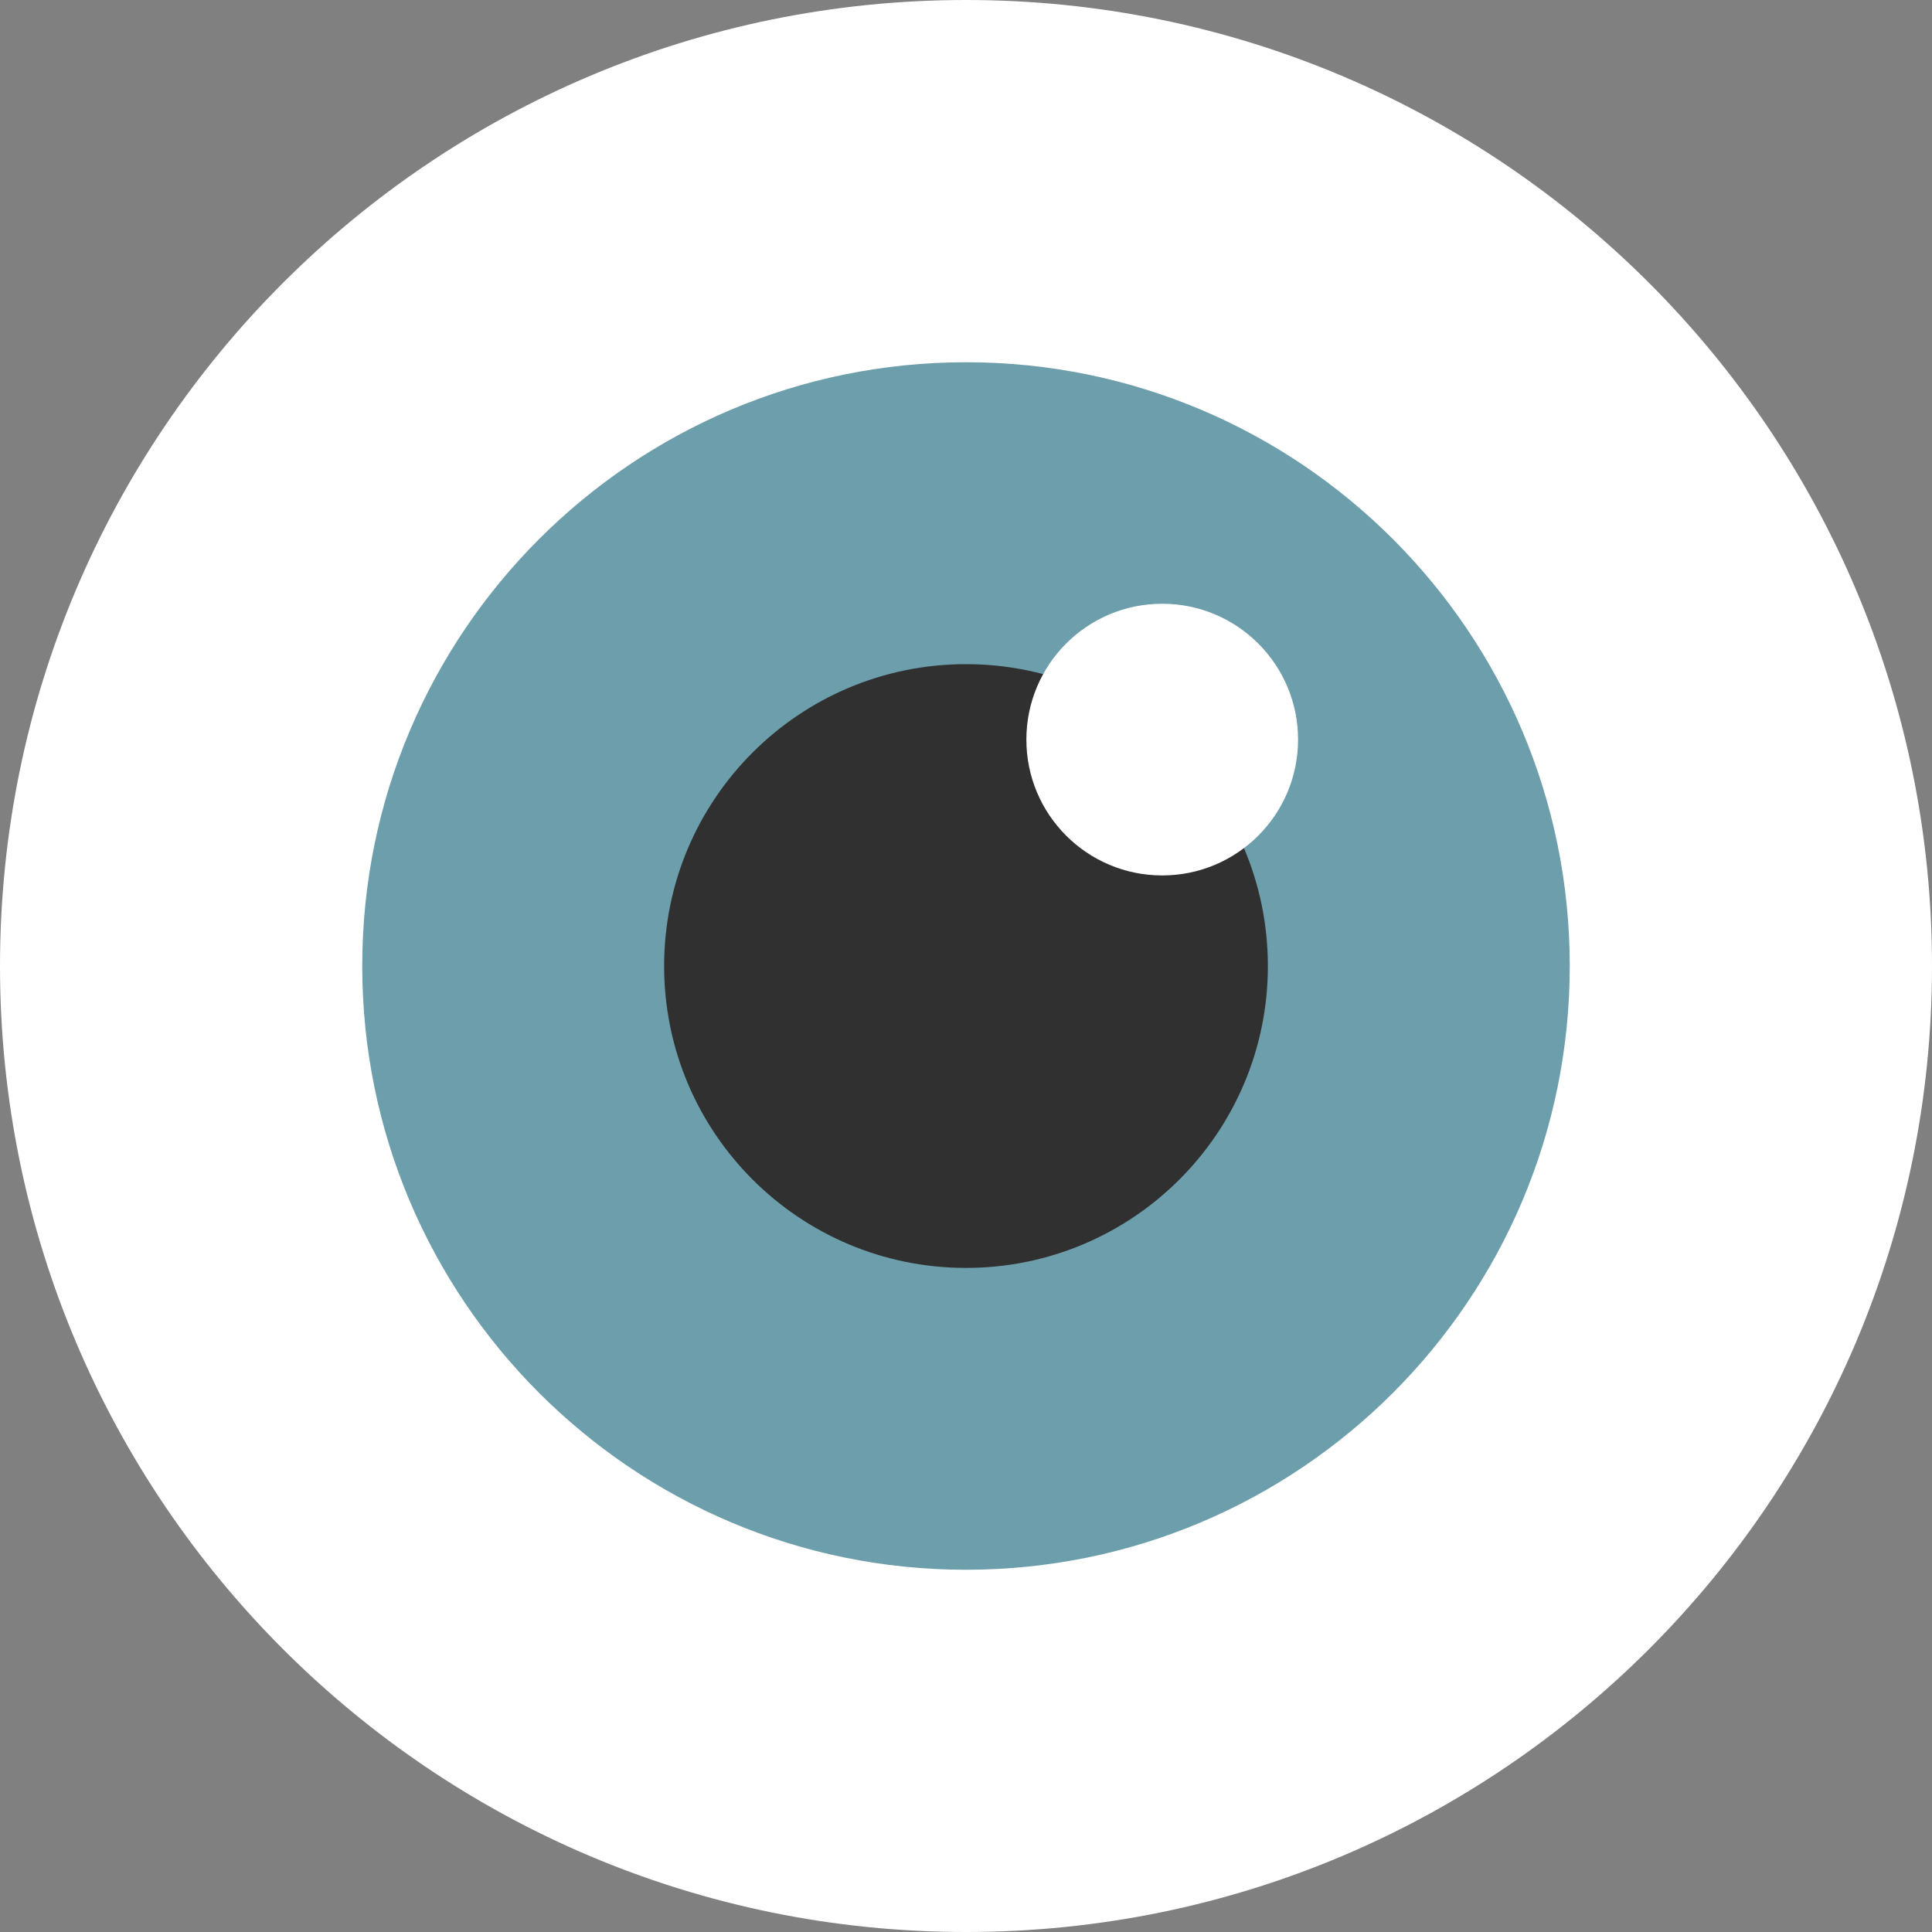 <?xml version="1.0" encoding="UTF-8" standalone="no"?>
<svg
   xmlns:dc="http://purl.org/dc/elements/1.1/"
   xmlns:cc="http://creativecommons.org/ns#"
   xmlns:rdf="http://www.w3.org/1999/02/22-rdf-syntax-ns#"
   xmlns:svg="http://www.w3.org/2000/svg"
   xmlns="http://www.w3.org/2000/svg"
   xmlns:sodipodi="http://sodipodi.sourceforge.net/DTD/sodipodi-0.dtd"
   xmlns:inkscape="http://www.inkscape.org/namespaces/inkscape"
   width="48"
   height="48"
   id="svg2"
   version="1.1"
   inkscape:version="0.48.3.1 r9886"
   sodipodi:docname="eog.svg">
  <rect width="100%" height="100%" fill="#808080" stroke="none"/>
  <defs
     id="defs18" />
  <sodipodi:namedview
     pagecolor="#dddddd"
     bordercolor="#666666"
     borderopacity="1"
     objecttolerance="10"
     gridtolerance="10"
     guidetolerance="10"
     inkscape:pageopacity="1"
     inkscape:pageshadow="2"
     inkscape:window-width="1598"
     inkscape:window-height="879"
     id="namedview16"
     showgrid="false"
     inkscape:zoom="20.855088"
     inkscape:cx="15.9041"
     inkscape:cy="21.757492"
     inkscape:window-x="0"
     inkscape:window-y="0"
     inkscape:window-maximized="1"
     inkscape:current-layer="svg2" />
  <path
     d="M 24,1.25e-6 C 37.256,1.25e-6 48,10.745 48,24 48,37.254 37.256,48 24,48 10.745,48 0,37.254 0,24 0,10.745 10.745,1.25e-6 24,1.25e-6 z"
     id="path4"
     style="fill:#ffffff;fill-opacity:1;stroke:none"
     inkscape:connector-curvature="0" />
  <path
     d="m 24,9 c 8.284,0 15,6.716 15,15 0,8.283 -6.716,15 -15,15 -8.284,0 -15,-6.717 -15,-15 C 9,15.716 15.716,9 24,9 z"
     id="path6"
     style="fill:#6c9eab;fill-opacity:1"
     inkscape:connector-curvature="0" />
  <path
     d="m 24,16.501 c 4.141,0 7.5,3.357 7.5,7.5 0,4.142 -3.359,7.5 -7.5,7.5 -4.141,0 -7.5,-3.357 -7.5,-7.5 0,-4.143 3.359,-7.5 7.5,-7.5 z"
     id="path8"
     style="fill:#303030;fill-opacity:1"
     inkscape:connector-curvature="0" />
  <path
     d="m 28.876,15 c 1.864,5.92e-4 3.375,1.512 3.374,3.376 -5.94e-4,1.864 -1.512,3.375 -3.376,3.374 -1.864,-5.94e-4 -3.375,-1.512 -3.374,-3.376 5.94e-4,-1.864 1.512,-3.375 3.376,-3.374 z"
     id="path10"
     style="fill:#ffffff;fill-opacity:1"
     inkscape:connector-curvature="0"
     inkscape:transform-center-x="-4.8926778"
     inkscape:transform-center-y="-5.6085843" />
</svg>
